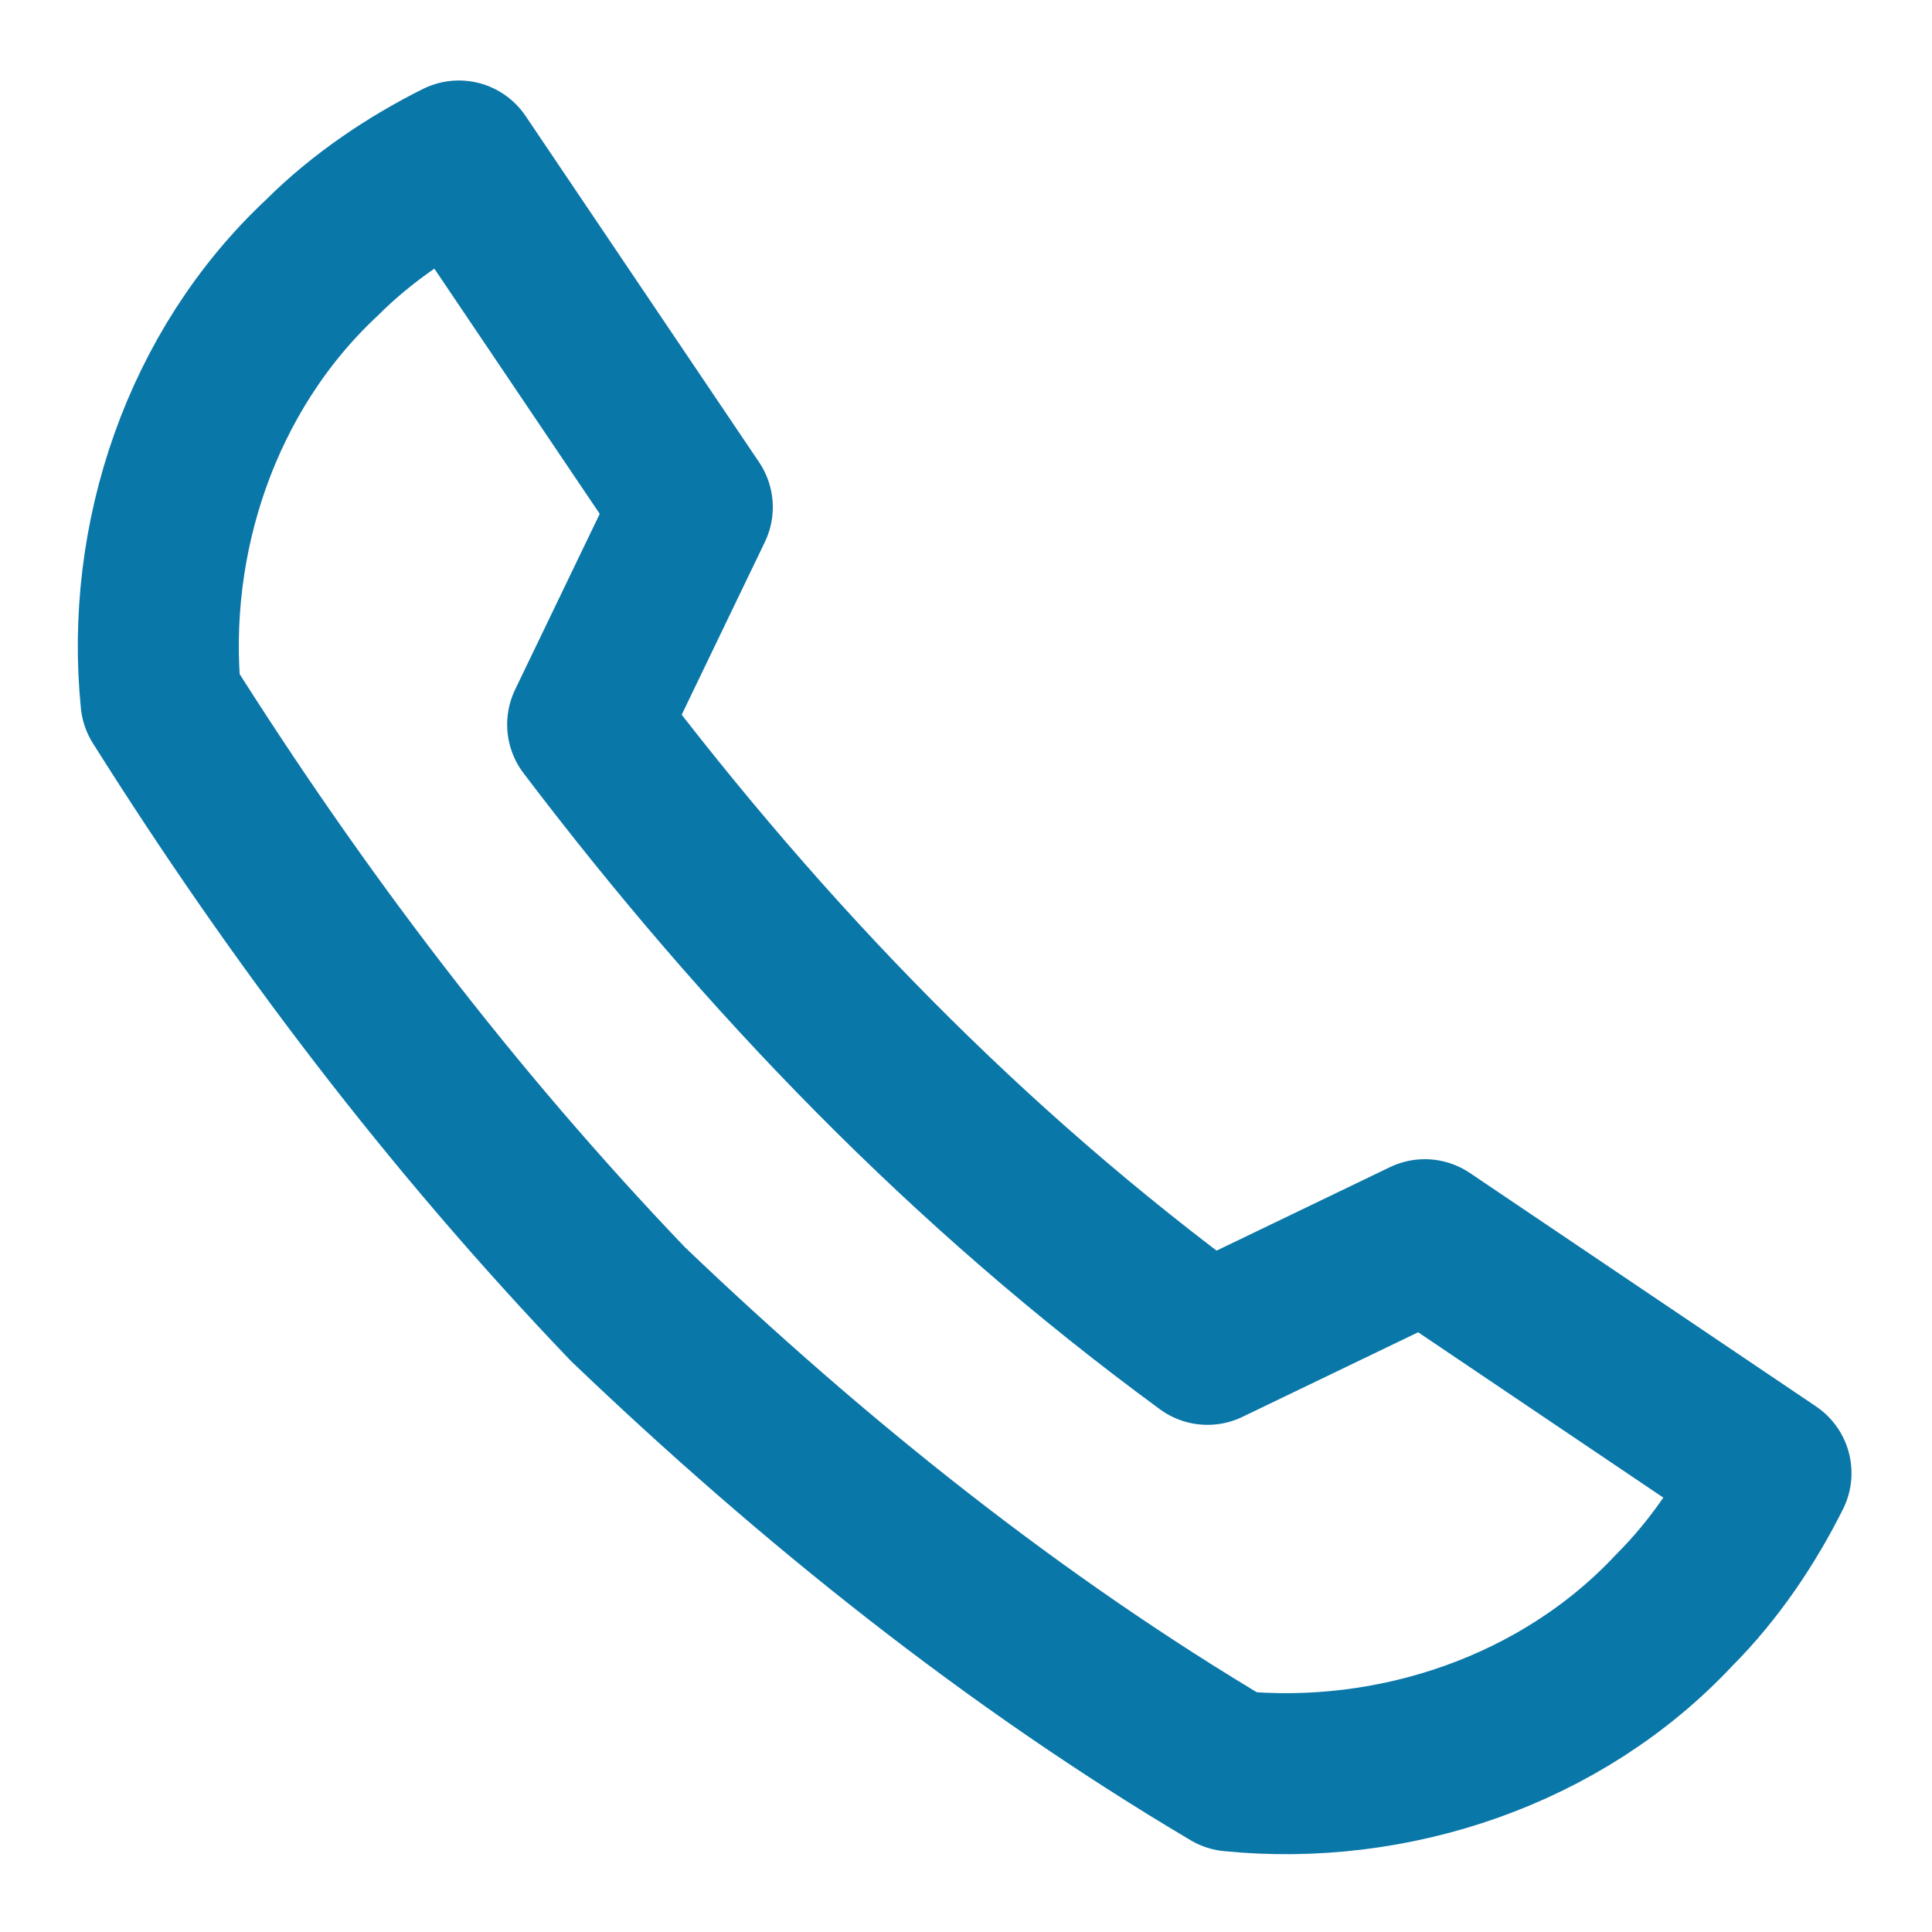 <svg enable-background="new 0 0 24 24" viewBox="0 0 24 24" width="24" heigth="24" xmlns="http://www.w3.org/2000/svg"><path d="m5.7 2 2.9 4.3-1.3 2.7c2.2 2.9 4.7 5.5 7.7 7.7l2.7-1.3 4.3 2.9c-.3.6-.7 1.2-1.2 1.7-1.4 1.5-3.5 2.2-5.5 2-2.7-1.6-5.2-3.6-7.5-5.8-2.2-2.3-4.1-4.8-5.8-7.5-.2-2 .5-4.1 2-5.5.5-.5 1.1-.9 1.7-1.2z" fill="none" stroke="#0a77a9" stroke-linejoin="round" stroke-width="2"/></svg>
